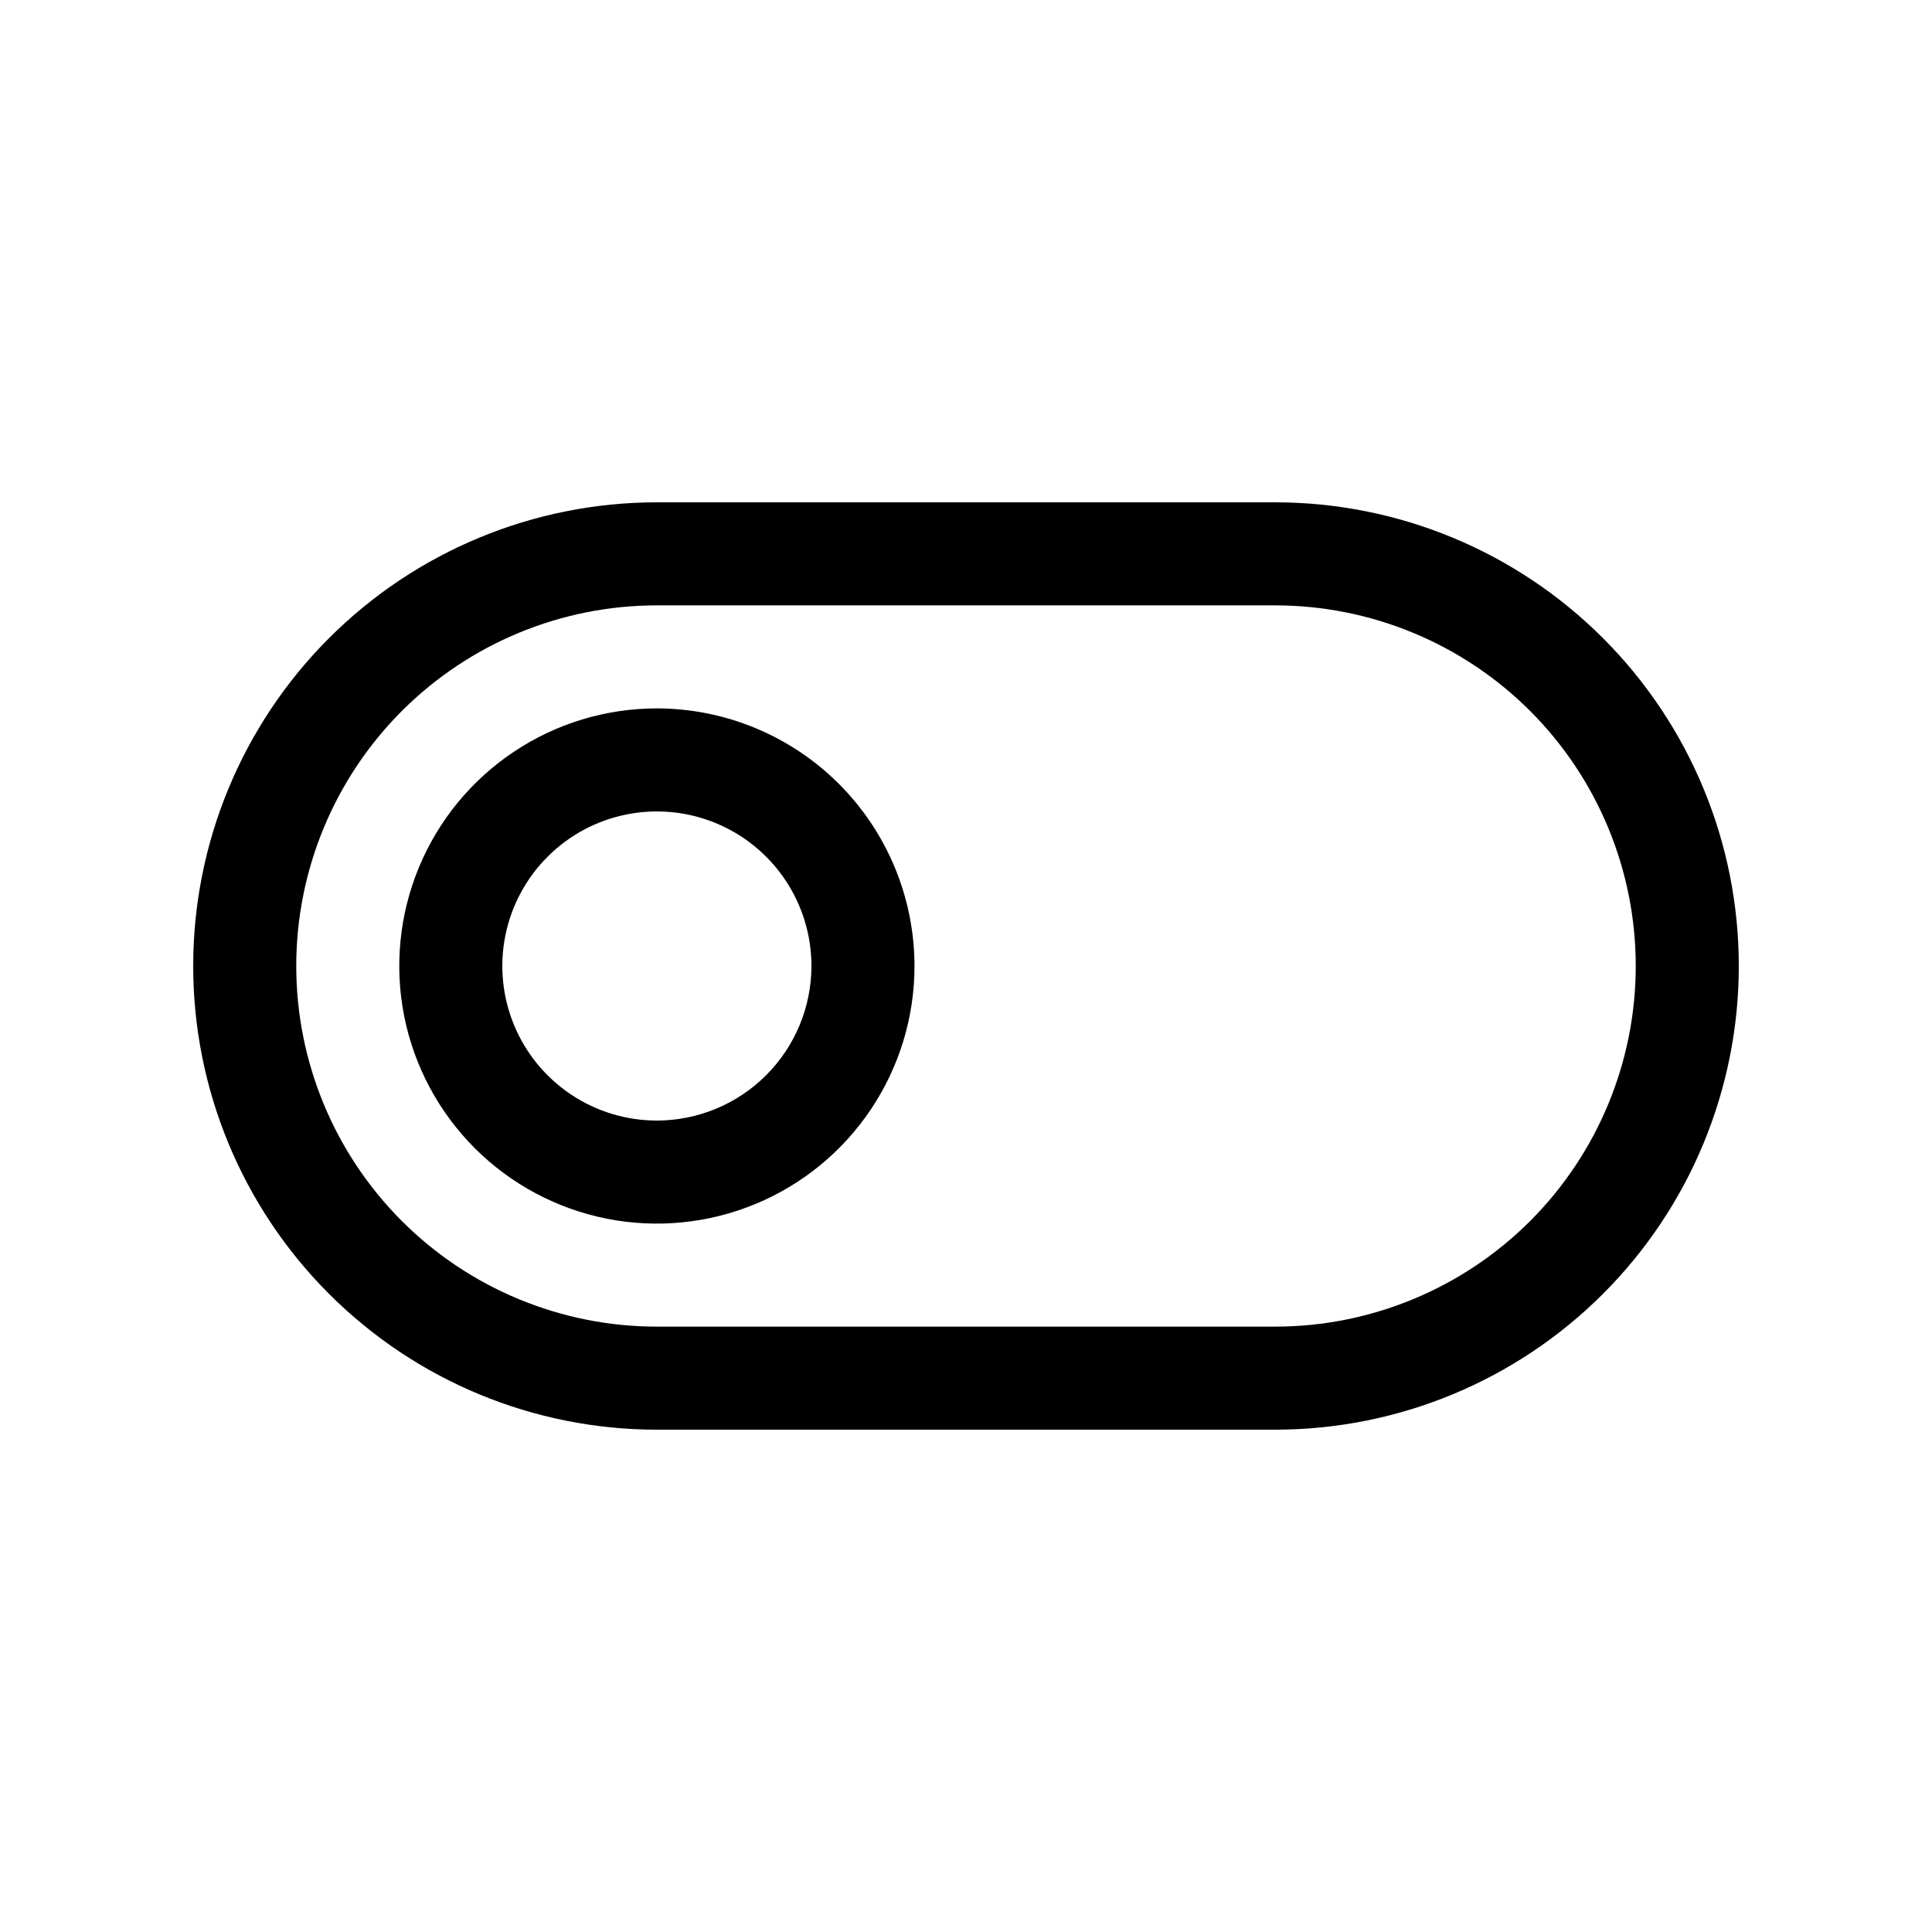 <svg width="50" height="50" viewBox="0 0 50 50" fill="none" xmlns="http://www.w3.org/2000/svg">
<path d="M33 13H17C13.817 13 10.765 14.264 8.515 16.515C6.264 18.765 5 21.817 5 25C5 28.183 6.264 31.235 8.515 33.485C10.765 35.736 13.817 37 17 37H33C36.183 37 39.235 35.736 41.485 33.485C43.736 31.235 45 28.183 45 25C45 21.817 43.736 18.765 41.485 16.515C39.235 14.264 36.183 13 33 13ZM33 34.333H17C14.525 34.333 12.151 33.35 10.4 31.6C8.65 29.849 7.667 27.475 7.667 25C7.667 22.525 8.65 20.151 10.4 18.4C12.151 16.65 14.525 15.667 17 15.667H33C35.475 15.667 37.849 16.65 39.6 18.4C41.35 20.151 42.333 22.525 42.333 25C42.333 27.475 41.35 29.849 39.6 31.6C37.849 33.35 35.475 34.333 33 34.333ZM17 18.333C15.681 18.333 14.393 18.724 13.296 19.457C12.2 20.189 11.345 21.231 10.841 22.449C10.336 23.667 10.204 25.007 10.461 26.301C10.719 27.594 11.354 28.782 12.286 29.714C13.218 30.646 14.406 31.281 15.699 31.539C16.993 31.796 18.333 31.664 19.551 31.159C20.769 30.655 21.811 29.8 22.543 28.704C23.276 27.608 23.667 26.319 23.667 25C23.665 23.233 22.962 21.538 21.712 20.288C20.462 19.038 18.767 18.335 17 18.333ZM17 29C16.209 29 15.435 28.765 14.778 28.326C14.12 27.886 13.607 27.262 13.305 26.531C13.002 25.8 12.922 24.996 13.077 24.22C13.231 23.444 13.612 22.731 14.172 22.172C14.731 21.612 15.444 21.231 16.22 21.077C16.996 20.922 17.8 21.002 18.531 21.305C19.262 21.607 19.886 22.12 20.326 22.778C20.765 23.436 21 24.209 21 25C20.999 26.061 20.577 27.077 19.827 27.827C19.077 28.577 18.061 28.999 17 29Z" fill="black"/>
</svg>
